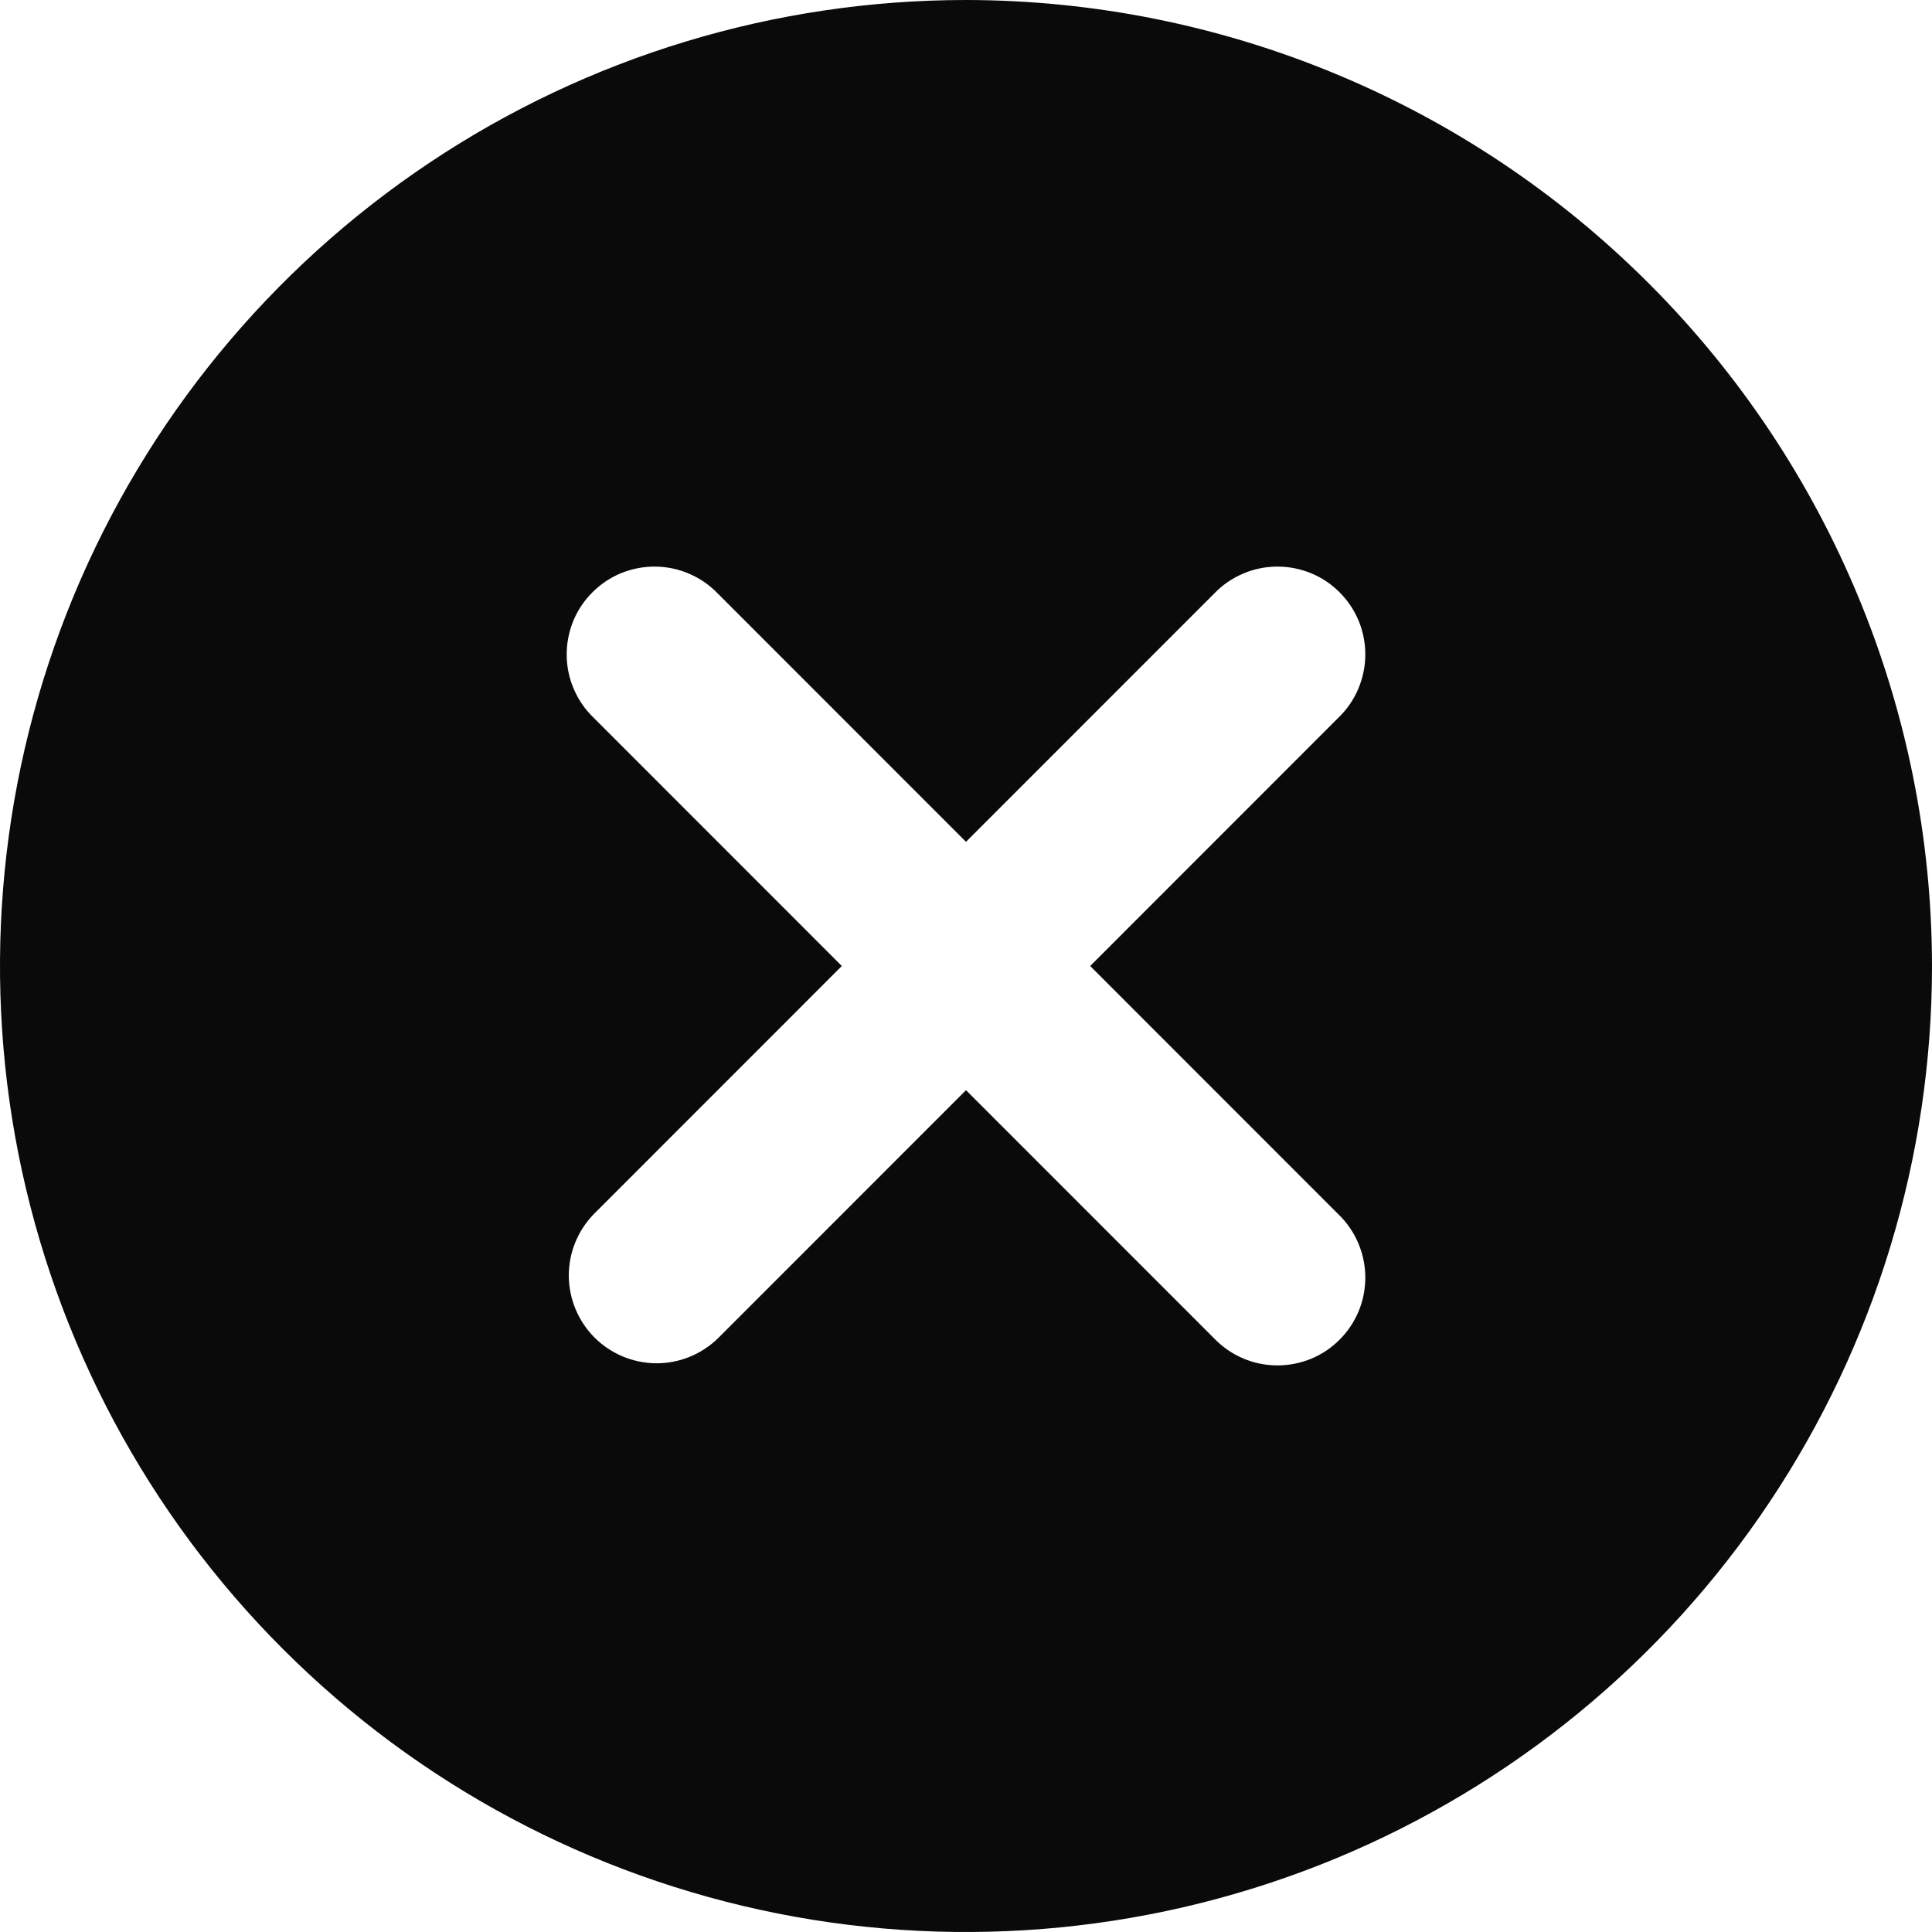<svg width="22" height="22" viewBox="0 0 22 22" fill="none" xmlns="http://www.w3.org/2000/svg">
<path d="M11 0C8.824 0 6.698 0.645 4.889 1.854C3.08 3.063 1.67 4.78 0.837 6.79C0.005 8.8 -0.213 11.012 0.211 13.146C0.636 15.28 1.683 17.24 3.222 18.778C4.76 20.317 6.72 21.364 8.854 21.789C10.988 22.213 13.2 21.995 15.21 21.163C17.22 20.33 18.938 18.92 20.146 17.111C21.355 15.302 22 13.176 22 11C21.997 8.084 20.837 5.288 18.774 3.226C16.712 1.163 13.916 0.003 11 0ZM15.242 13.829C15.338 13.921 15.414 14.032 15.466 14.154C15.518 14.276 15.546 14.407 15.547 14.54C15.548 14.672 15.523 14.804 15.473 14.927C15.422 15.05 15.348 15.162 15.254 15.255C15.161 15.349 15.049 15.424 14.926 15.474C14.803 15.524 14.671 15.549 14.539 15.548C14.406 15.547 14.275 15.52 14.153 15.467C14.031 15.415 13.92 15.338 13.828 15.243L11 12.414L8.172 15.243C7.983 15.425 7.731 15.526 7.469 15.524C7.206 15.521 6.956 15.416 6.77 15.231C6.585 15.045 6.48 14.795 6.477 14.532C6.475 14.27 6.576 14.018 6.758 13.829L9.586 11L6.758 8.171C6.662 8.079 6.586 7.968 6.534 7.846C6.481 7.724 6.454 7.593 6.453 7.46C6.452 7.328 6.477 7.196 6.527 7.073C6.577 6.95 6.652 6.838 6.746 6.745C6.84 6.651 6.951 6.576 7.074 6.526C7.197 6.476 7.329 6.451 7.461 6.452C7.594 6.453 7.725 6.48 7.847 6.533C7.969 6.585 8.08 6.661 8.172 6.757L11 9.586L13.828 6.757C13.92 6.661 14.031 6.585 14.153 6.533C14.275 6.48 14.406 6.453 14.539 6.452C14.671 6.451 14.803 6.476 14.926 6.526C15.049 6.576 15.161 6.651 15.254 6.745C15.348 6.838 15.422 6.95 15.473 7.073C15.523 7.196 15.548 7.328 15.547 7.46C15.546 7.593 15.518 7.724 15.466 7.846C15.414 7.968 15.338 8.079 15.242 8.171L12.414 11L15.242 13.829Z" fill="#0A0A0A"/>
</svg>
